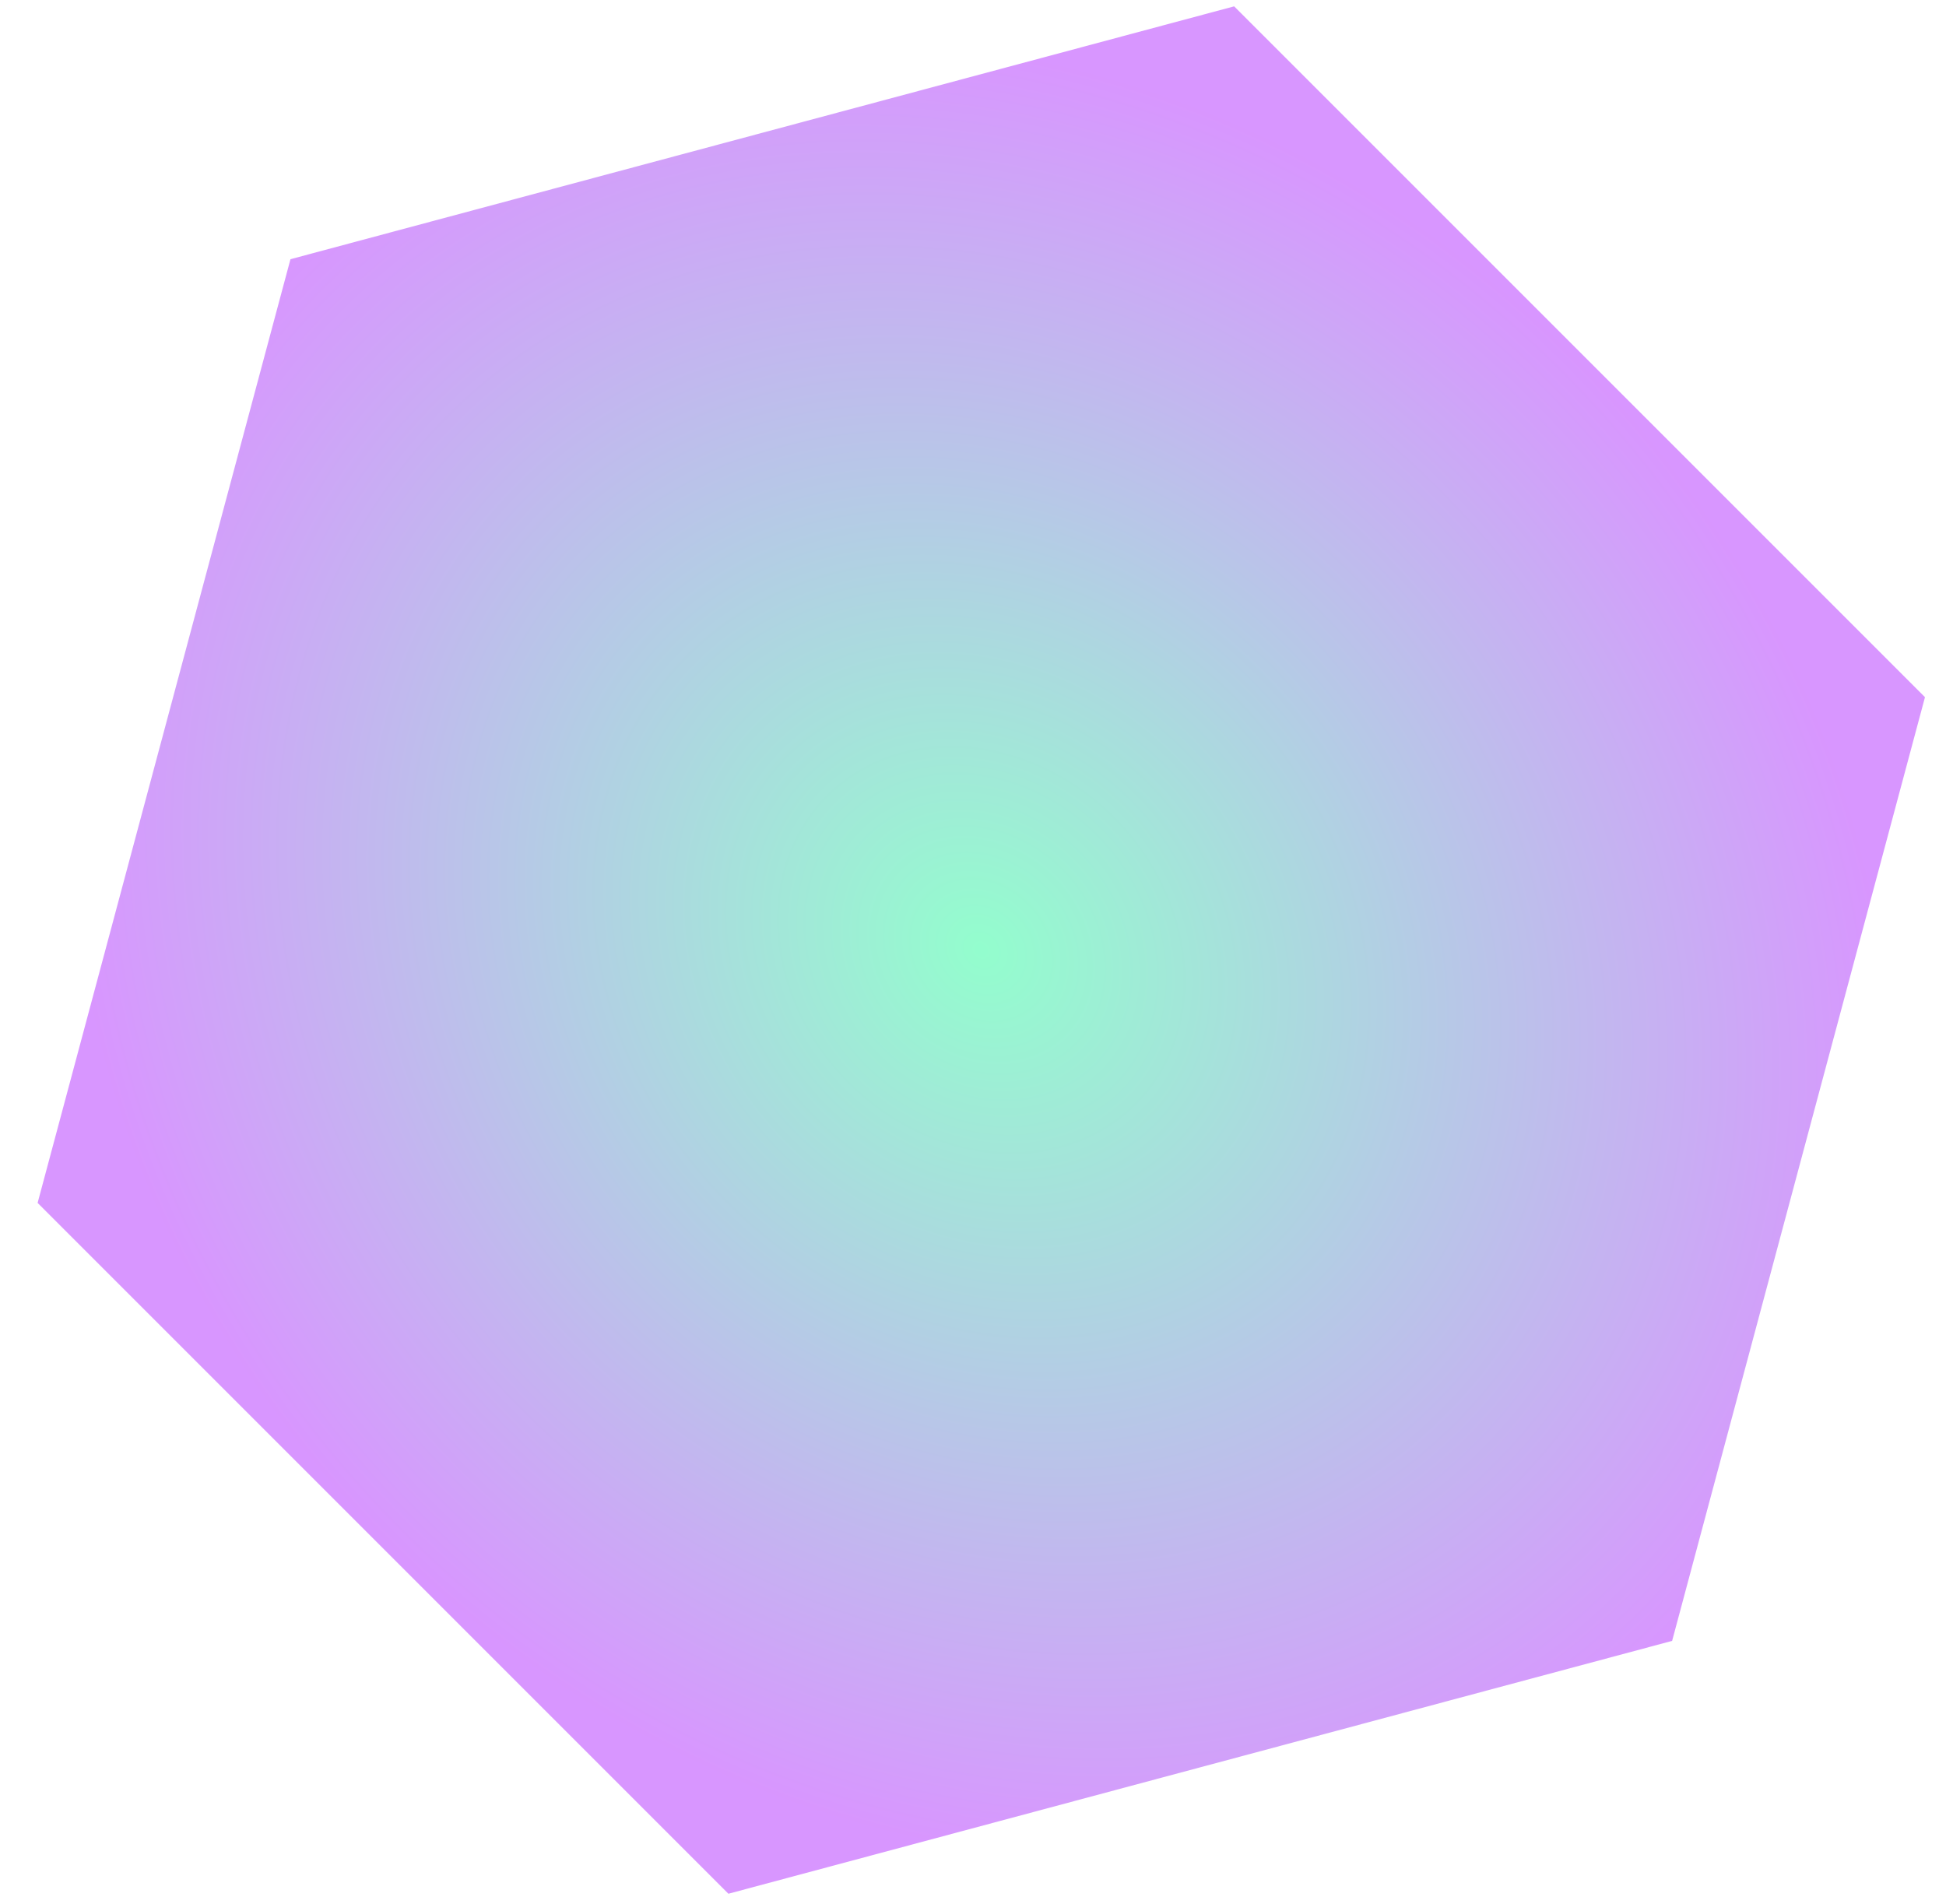 <svg width="46" height="45" viewBox="0 0 46 45" fill="none" xmlns="http://www.w3.org/2000/svg">
<path fill-rule="evenodd" clip-rule="evenodd" d="M0.889 28.434L6.866 6.127L29.173 0.15L45.503 16.48L39.526 38.787L17.218 44.764L0.889 28.434Z" fill="url(#paint0_angular_68_3537)" fill-opacity="0.5"/>
<defs>
<radialGradient id="paint0_angular_68_3537" cx="0" cy="0" r="1" gradientUnits="userSpaceOnUse" gradientTransform="translate(23.196 22.457) rotate(45) scale(23.094 20)">
<stop stop-color="#28FD9D"/>
<stop offset="1" stop-color="#B22EFF"/>
</radialGradient>
</defs>
</svg>
